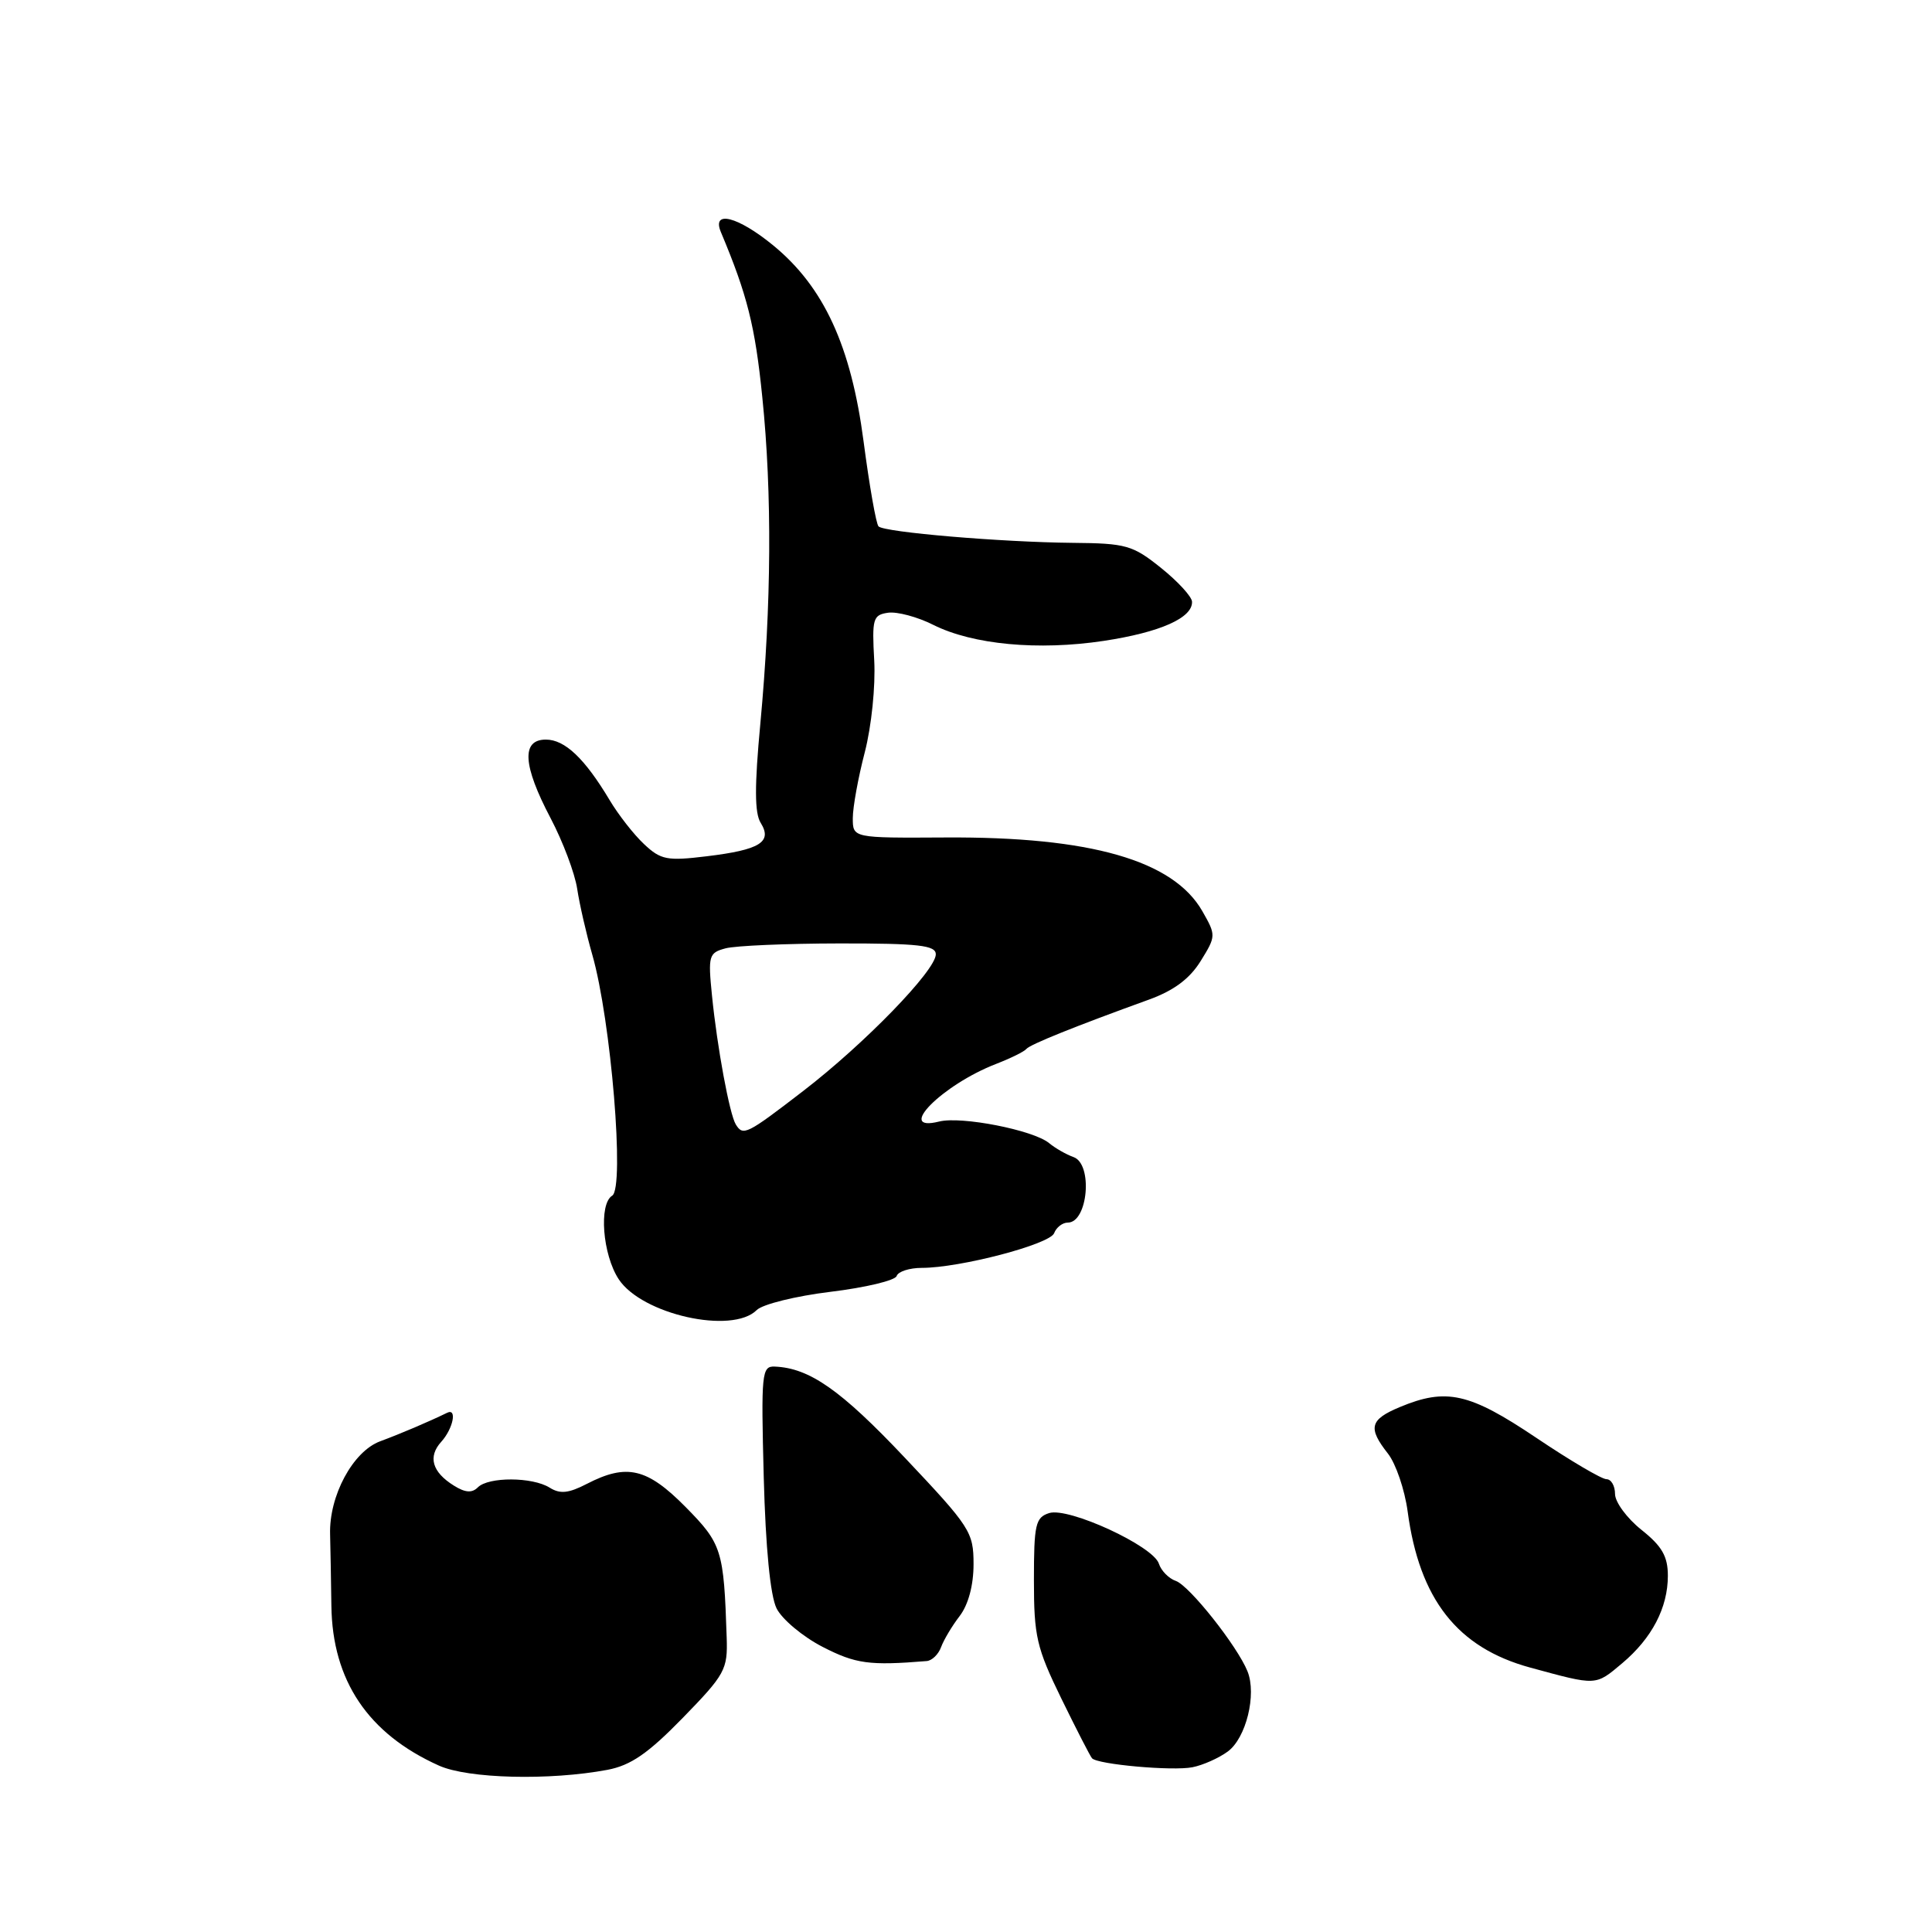 <?xml version="1.0" encoding="UTF-8" standalone="no"?>
<!DOCTYPE svg PUBLIC "-//W3C//DTD SVG 1.1//EN" "http://www.w3.org/Graphics/SVG/1.1/DTD/svg11.dtd" >
<svg xmlns="http://www.w3.org/2000/svg" xmlns:xlink="http://www.w3.org/1999/xlink" version="1.1" viewBox="0 0 256 256">
 <g >
 <path fill="currentColor"
d=" M 80.50 234.51 C 83.58 233.92 85.87 232.35 90.47 227.63 C 96.08 221.87 96.43 221.22 96.29 217.00 C 95.91 205.37 95.66 204.57 90.84 199.68 C 85.74 194.52 83.05 193.89 77.76 196.62 C 75.34 197.87 74.21 197.99 72.83 197.12 C 70.54 195.69 64.73 195.67 63.32 197.08 C 62.54 197.86 61.64 197.79 60.14 196.85 C 57.25 195.05 56.67 193.02 58.48 191.03 C 60.04 189.30 60.60 186.54 59.25 187.20 C 56.83 188.38 53.10 189.97 50.37 190.98 C 46.76 192.32 43.59 198.21 43.74 203.31 C 43.79 205.06 43.86 209.33 43.91 212.78 C 44.04 222.69 48.78 229.74 58.16 233.95 C 62.02 235.69 72.84 235.95 80.50 234.51 Z  M 162.68 232.09 C 165.11 230.32 166.54 224.53 165.30 221.46 C 163.95 218.11 157.60 210.10 155.80 209.48 C 154.87 209.16 153.86 208.13 153.56 207.20 C 152.82 204.85 141.59 199.68 139.02 200.49 C 137.21 201.07 137.00 201.98 137.00 209.38 C 137.00 216.82 137.35 218.34 140.63 225.06 C 142.63 229.15 144.46 232.72 144.70 232.98 C 145.43 233.80 155.37 234.69 158.00 234.17 C 159.38 233.90 161.48 232.97 162.68 232.09 Z  M 214.96 220.38 C 218.89 217.07 221.00 213.03 221.00 208.80 C 221.00 206.23 220.23 204.88 217.50 202.71 C 215.57 201.17 214.00 199.03 214.00 197.96 C 214.00 196.88 213.49 196.00 212.86 196.00 C 212.24 196.00 208.04 193.53 203.54 190.50 C 194.70 184.56 191.64 183.87 185.47 186.45 C 181.50 188.11 181.23 189.20 183.91 192.61 C 184.96 193.95 186.13 197.39 186.52 200.27 C 188.08 211.92 193.11 218.33 202.75 220.96 C 211.64 223.38 211.37 223.40 214.96 220.38 Z  M 122.78 220.10 C 123.49 220.05 124.35 219.21 124.70 218.25 C 125.05 217.29 126.16 215.43 127.17 214.12 C 128.31 212.62 129.00 210.06 129.00 207.26 C 129.00 203.00 128.57 202.34 119.89 193.15 C 111.42 184.18 107.26 181.27 102.66 181.08 C 100.93 181.00 100.84 181.93 101.20 195.75 C 101.45 205.14 102.07 211.45 102.90 213.12 C 103.62 214.56 106.36 216.86 109.00 218.22 C 113.38 220.47 115.19 220.72 122.78 220.10 Z  M 100.27 173.59 C 101.04 172.82 105.45 171.73 110.06 171.17 C 114.67 170.61 118.61 169.67 118.81 169.08 C 119.00 168.49 120.50 168.00 122.14 168.00 C 127.21 168.00 139.11 164.88 139.68 163.40 C 139.97 162.63 140.79 162.00 141.49 162.00 C 144.16 162.00 144.84 154.24 142.25 153.32 C 141.29 152.98 139.82 152.14 139.00 151.46 C 136.91 149.74 127.37 147.87 124.44 148.61 C 118.55 150.08 124.83 143.74 132.00 140.97 C 133.93 140.22 135.72 139.34 136.00 138.99 C 136.48 138.40 142.44 136.00 152.25 132.45 C 155.55 131.25 157.64 129.69 159.09 127.35 C 161.14 124.04 161.14 123.93 159.32 120.74 C 155.47 114.00 144.49 110.85 125.25 110.97 C 113.00 111.04 113.00 111.04 113.00 108.41 C 113.00 106.97 113.71 103.04 114.59 99.67 C 115.48 96.22 116.02 90.93 115.84 87.53 C 115.53 81.98 115.67 81.48 117.67 81.19 C 118.87 81.02 121.57 81.74 123.67 82.80 C 128.90 85.42 137.57 86.23 146.25 84.92 C 153.72 83.79 158.04 81.87 157.95 79.73 C 157.92 79.05 156.07 77.04 153.84 75.25 C 150.09 72.24 149.21 71.99 142.14 71.93 C 132.69 71.84 117.19 70.53 116.41 69.75 C 116.09 69.43 115.20 64.37 114.43 58.50 C 112.77 45.84 109.16 38.01 102.45 32.51 C 97.76 28.67 94.28 27.79 95.52 30.75 C 99.02 39.08 100.06 43.21 101.01 52.64 C 102.32 65.43 102.22 80.10 100.75 95.88 C 99.97 104.18 99.98 107.74 100.80 109.04 C 102.37 111.57 100.70 112.61 93.65 113.46 C 88.39 114.10 87.56 113.94 85.34 111.85 C 83.98 110.58 81.93 107.95 80.78 106.02 C 77.48 100.50 74.85 98.00 72.33 98.00 C 69.06 98.00 69.27 101.41 72.96 108.42 C 74.59 111.52 76.17 115.72 76.48 117.77 C 76.79 119.82 77.69 123.75 78.48 126.50 C 80.96 135.14 82.80 157.39 81.12 158.43 C 79.32 159.54 79.84 166.24 81.98 169.50 C 85.04 174.17 97.01 176.85 100.27 173.59 Z  M 97.50 149.00 C 96.67 147.65 95.03 138.80 94.34 131.90 C 93.81 126.63 93.92 126.25 96.14 125.66 C 97.44 125.31 104.24 125.02 111.25 125.01 C 121.74 125.00 124.00 125.26 124.00 126.45 C 124.00 128.58 114.57 138.30 106.43 144.56 C 98.92 150.34 98.47 150.56 97.50 149.00 Z "/>
</g>
</svg>